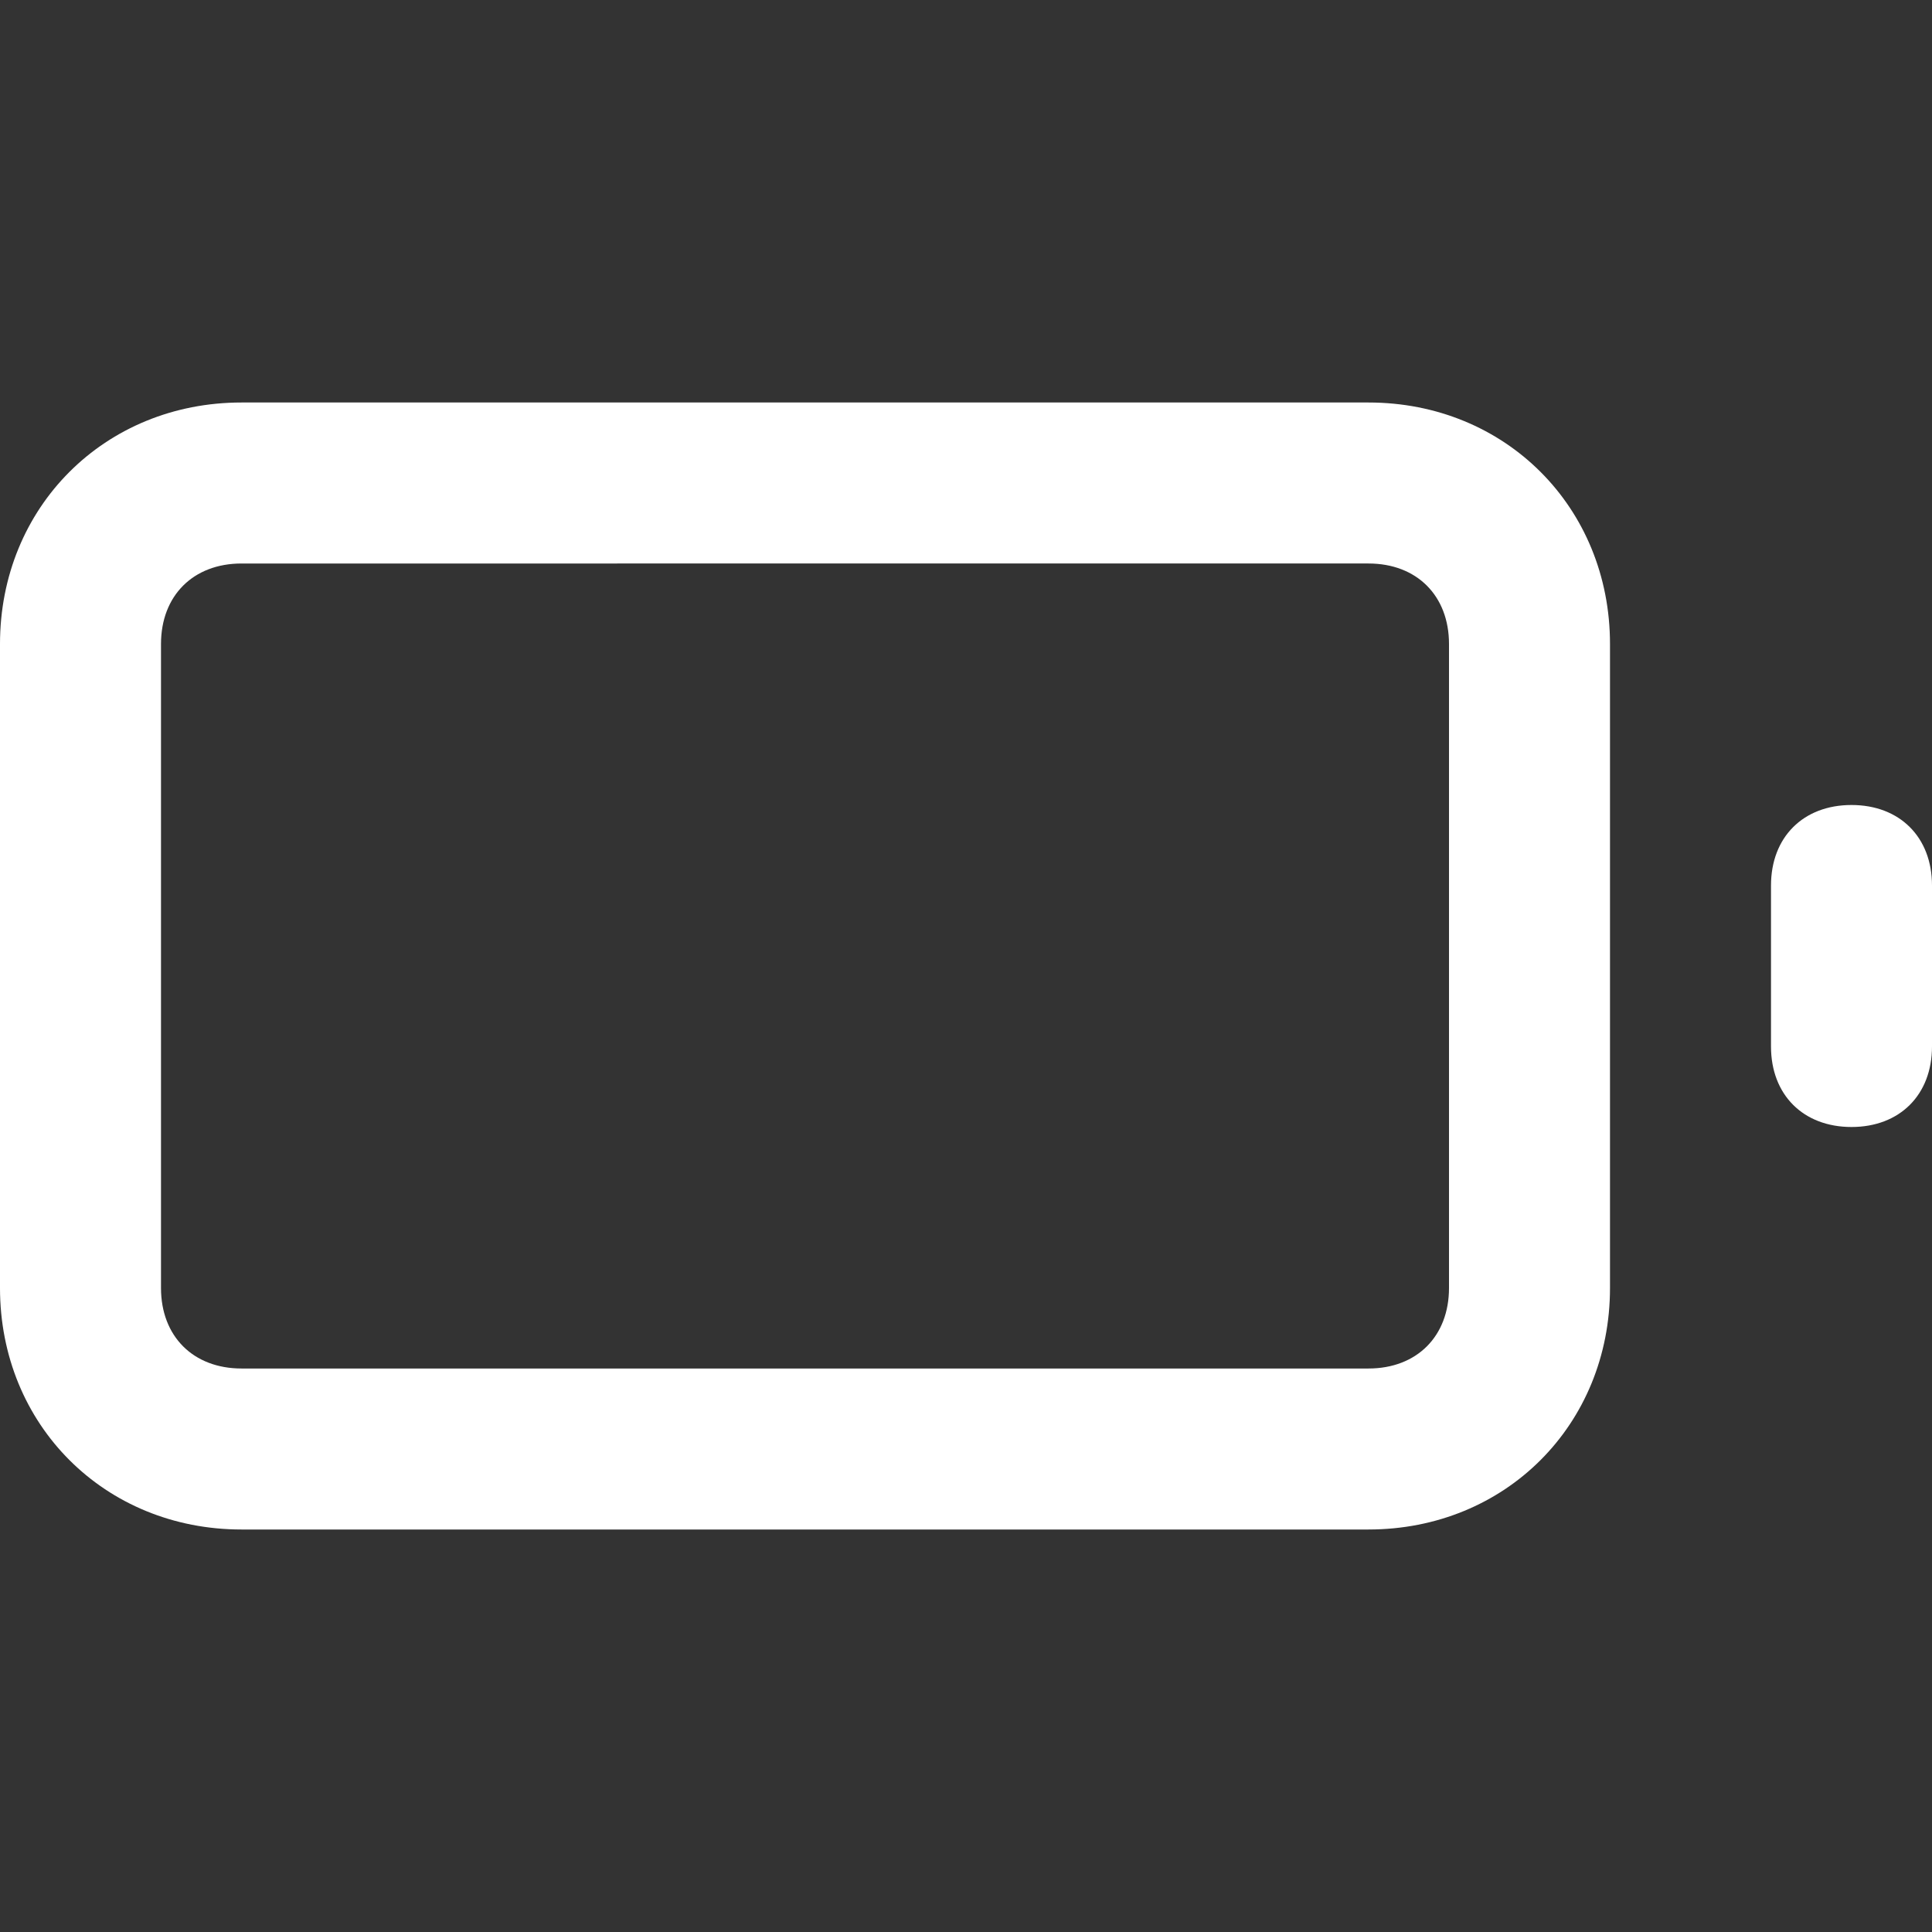 <svg xmlns="http://www.w3.org/2000/svg" viewBox="0 0 24 24" fill="#ffffff"><rect x="0" y="0" width="24" height="24" fill="#333333" stroke="none"/><path d="M17 19H3c-1.7 0-3-1.3-3-3V8c0-1.7 1.3-3 3-3h14c1.7 0 3 1.3 3 3v8c0 1.7-1.3 3-3 3zM3 7c-.6 0-1 .4-1 1v8c0 .6.4 1 1 1h14c.6 0 1-.4 1-1V8c0-.6-.4-1-1-1H3zM23 14c-.6 0-1-.4-1-1v-2c0-.6.4-1 1-1s1 .4 1 1v2c0 .6-.4 1-1 1z"/></svg>